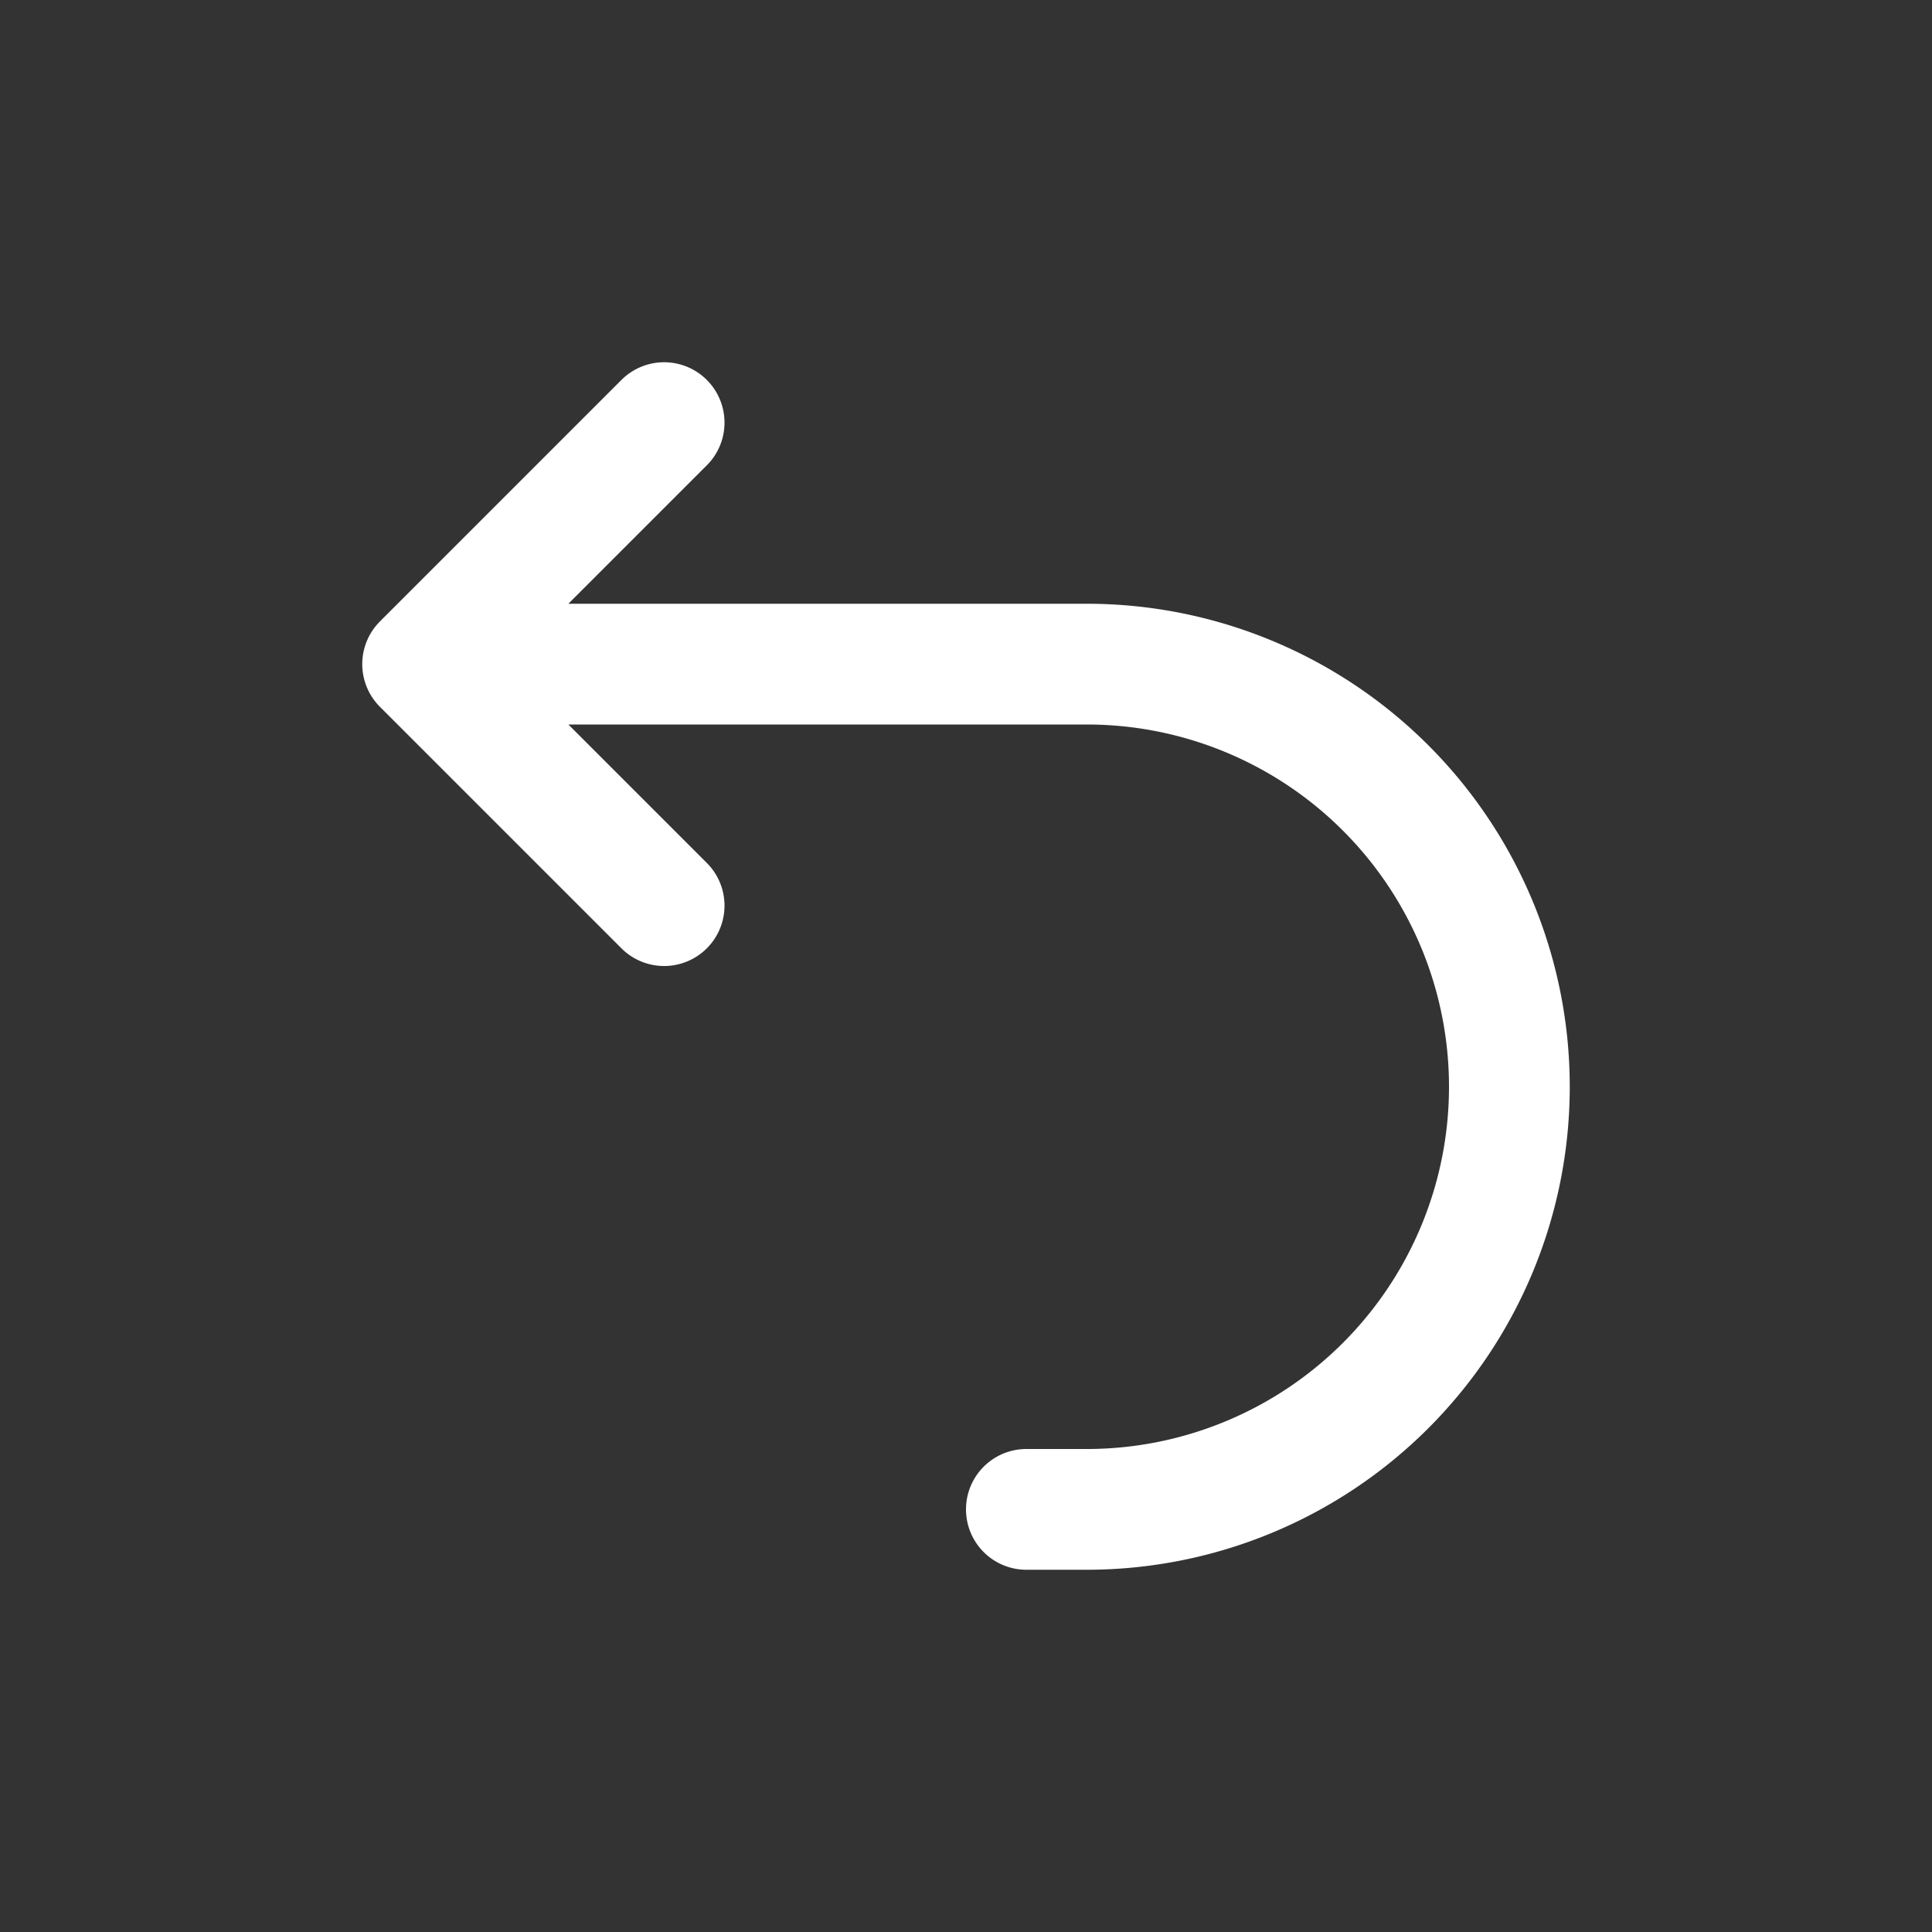 <svg xmlns="http://www.w3.org/2000/svg" width="16" height="16"><rect width="100%" height="100%" fill="#333333" stroke="none"/><path d="M8.5 12.5H9a1 1 0 000-7h-5.5m2-2-2 2 2 2" stroke="#fff" fill="none" stroke-linecap="round" stroke-linejoin="round"/></svg>